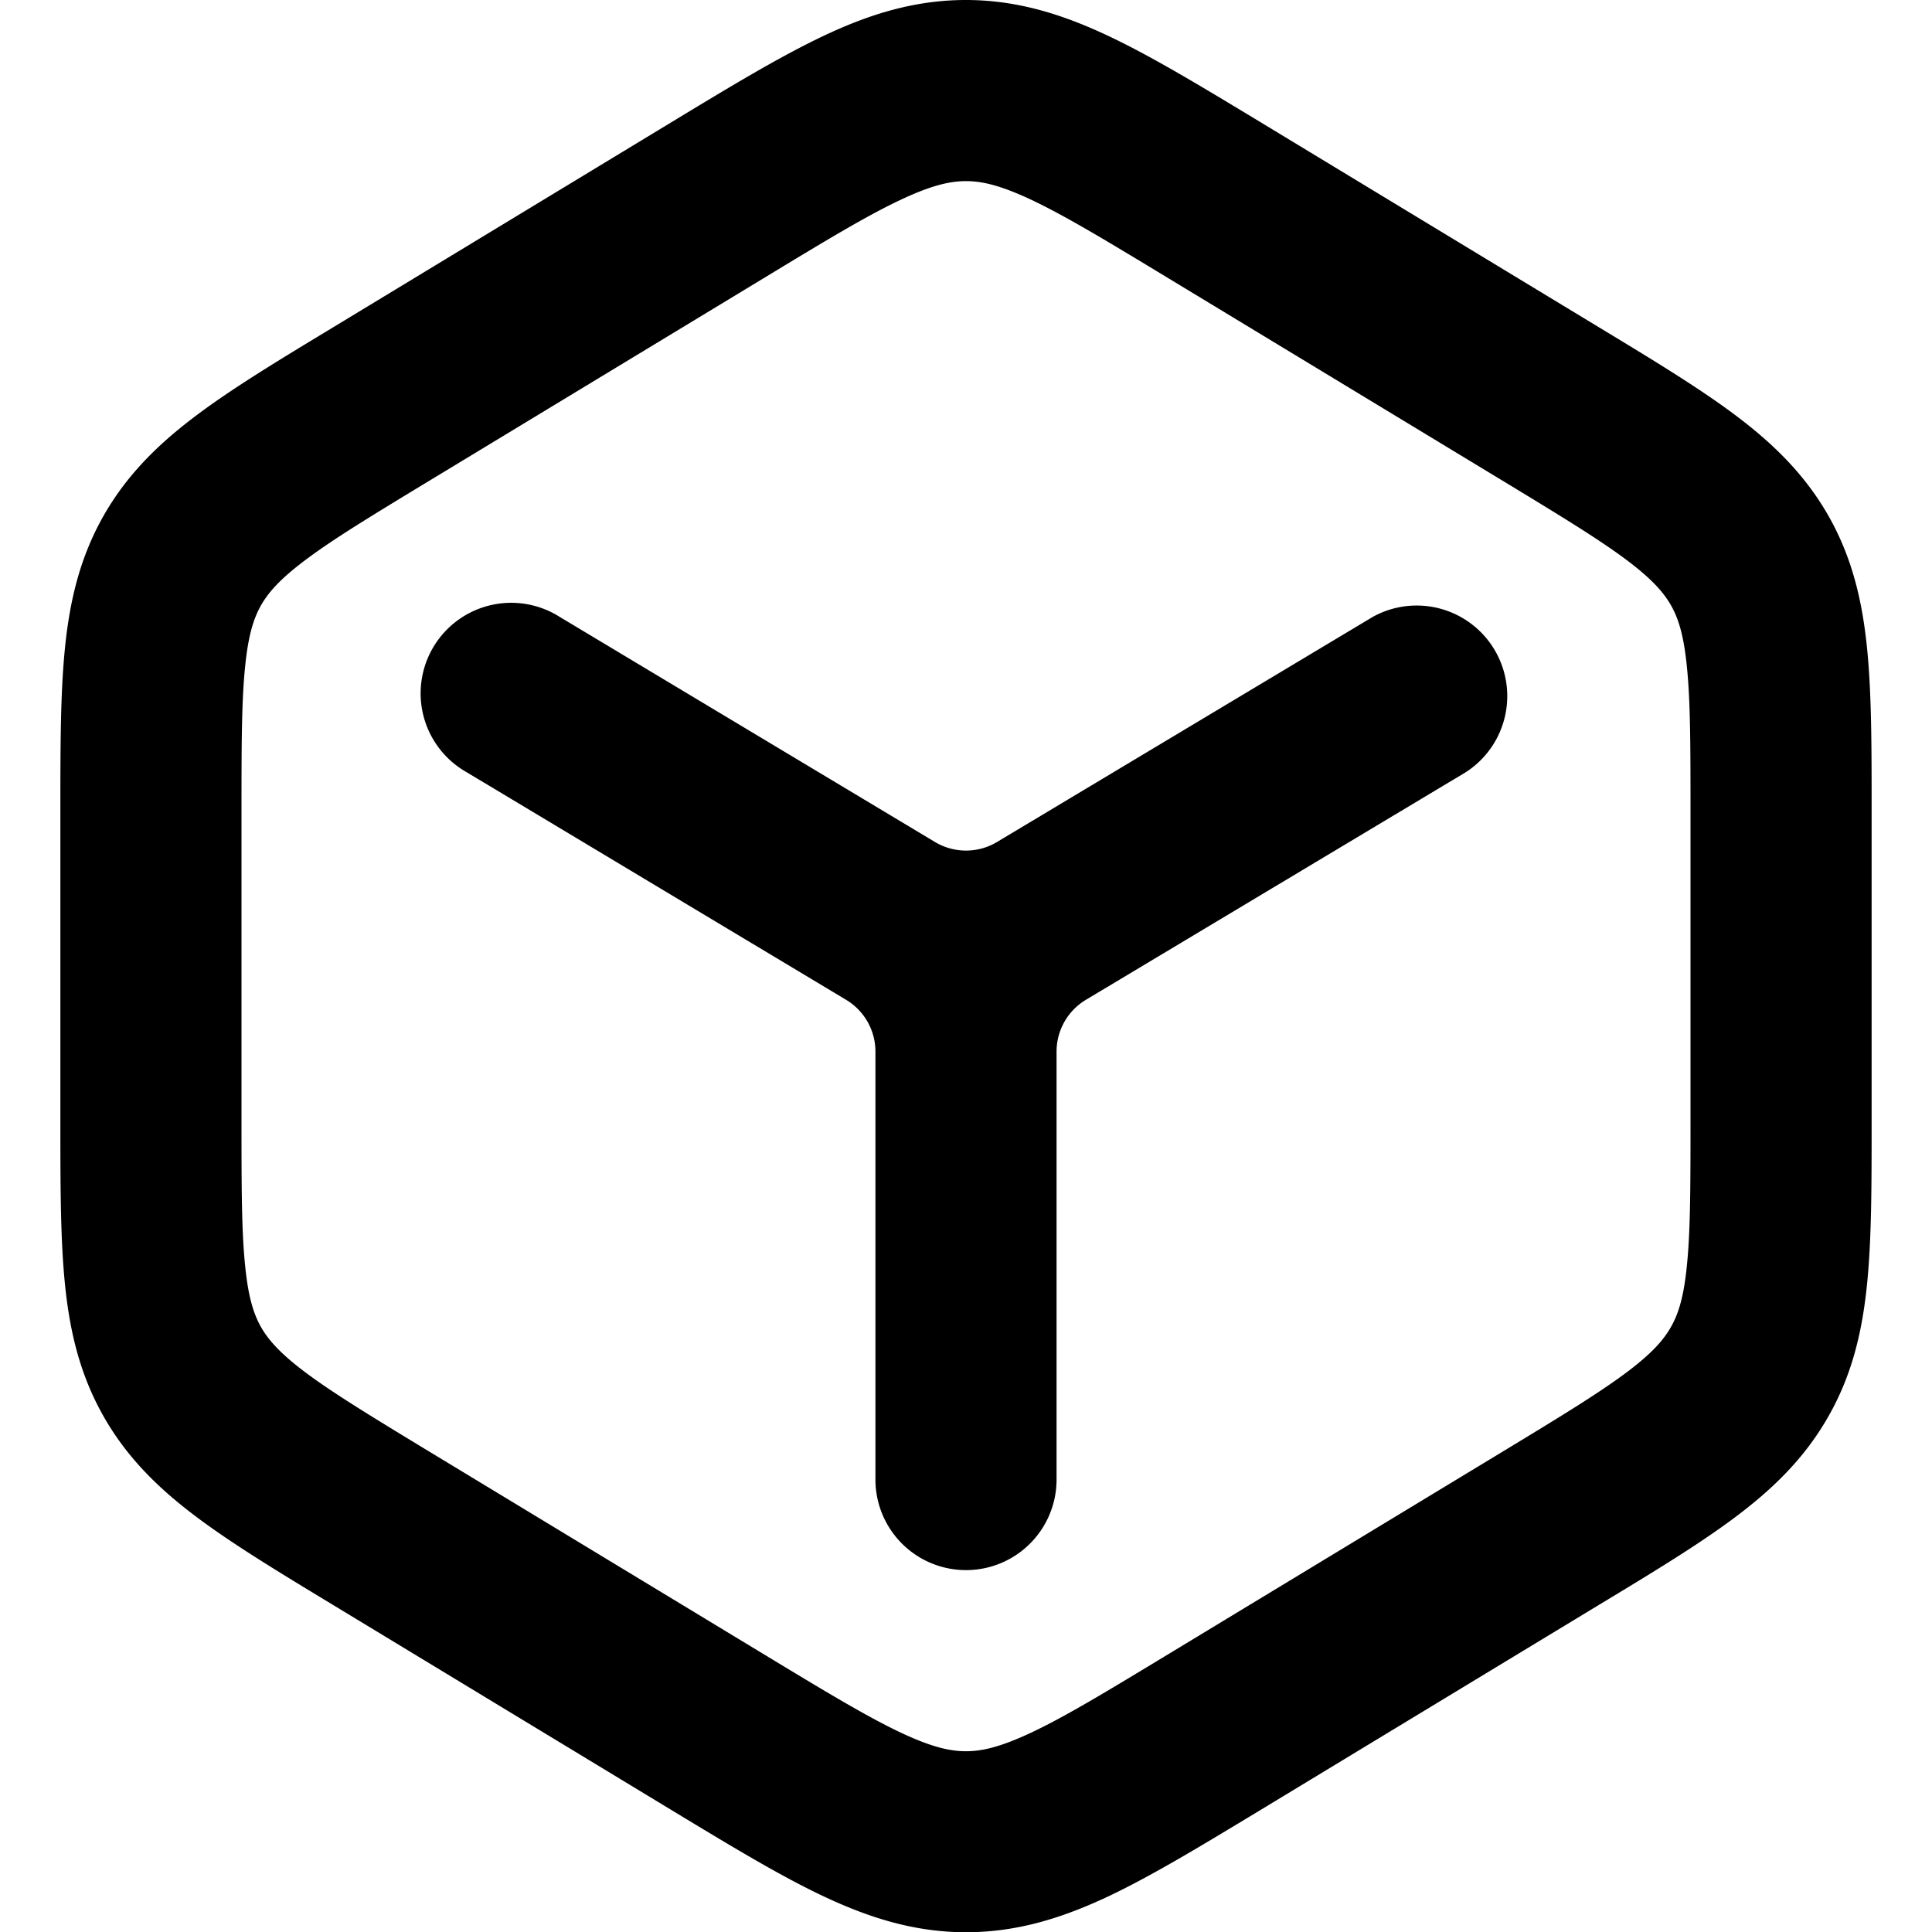 <svg viewBox="0 0 16 16" xmlns="http://www.w3.org/2000/svg" xmlns:xlink="http://www.w3.org/1999/xlink">
  <path fill="currentColor" d="M6.316 2.309c.517-.314.858-.52 1.138-.652.264-.125.417-.157.546-.157.129 0 .281.032.546.157.28.133.62.338 1.138.652l2.75 1.666c.483.293.8.486 1.032.659.218.163.313.275.373.38.06.106.106.246.132.517C14 5.82 14 6.19 14 6.755v2.493c0 .565 0 .935-.029 1.223-.026.272-.072.411-.132.517-.06.106-.155.218-.373.381-.232.173-.549.366-1.032.659l-2.75 1.666c-.518.314-.859.52-1.138.652-.265.125-.417.157-.546.157-.13 0-.282-.032-.546-.157-.28-.133-.62-.338-1.138-.652l-2.75-1.666c-.483-.293-.8-.486-1.032-.659-.218-.163-.313-.275-.373-.38-.06-.107-.106-.246-.132-.518C2 10.183 2 9.813 2 9.248V6.755c0-.565 0-.936.029-1.224.026-.271.072-.41.132-.517.06-.105.155-.217.373-.38.232-.174.549-.366 1.032-.659l2.75-1.666zM8 0C7.57 0 7.19.121 6.81.302c-.357.17-.763.415-1.241.705L2.76 2.71c-.447.27-.826.5-1.123.722-.316.236-.585.495-.783.846-.198.351-.28.716-.318 1.109C.5 5.756.5 6.199.5 6.72v2.561c0 .521 0 .965.036 1.334.038.393.12.757.318 1.108.198.352.467.611.783.847.297.222.676.452 1.122.722l2.81 1.703c.479.29.885.536 1.242.705.38.18.76.302 1.189.302.43 0 .809-.122 1.189-.302.357-.17.763-.416 1.241-.705l2.81-1.703c.447-.27.826-.5 1.123-.722.316-.236.585-.495.783-.847.198-.35.28-.715.318-1.108.036-.369.036-.812.036-1.334V6.721c0-.522 0-.965-.036-1.334-.038-.393-.12-.758-.318-1.109-.198-.35-.467-.61-.783-.846-.297-.222-.676-.452-1.122-.722l-2.81-1.703C9.951.717 9.545.471 9.188.302 8.809.122 8.429 0 7.999 0zm4.136 6.397a.75.75 0 0 0-.771-1.286L8.257 6.973a.5.5 0 0 1-.514 0L4.637 5.11a.75.75 0 1 0-.771 1.286l3.141 1.884a.5.5 0 0 1 .243.428v3.545a.75.75 0 0 0 1.5 0V8.709a.5.5 0 0 1 .243-.429l3.143-1.883z"/>
</svg>
